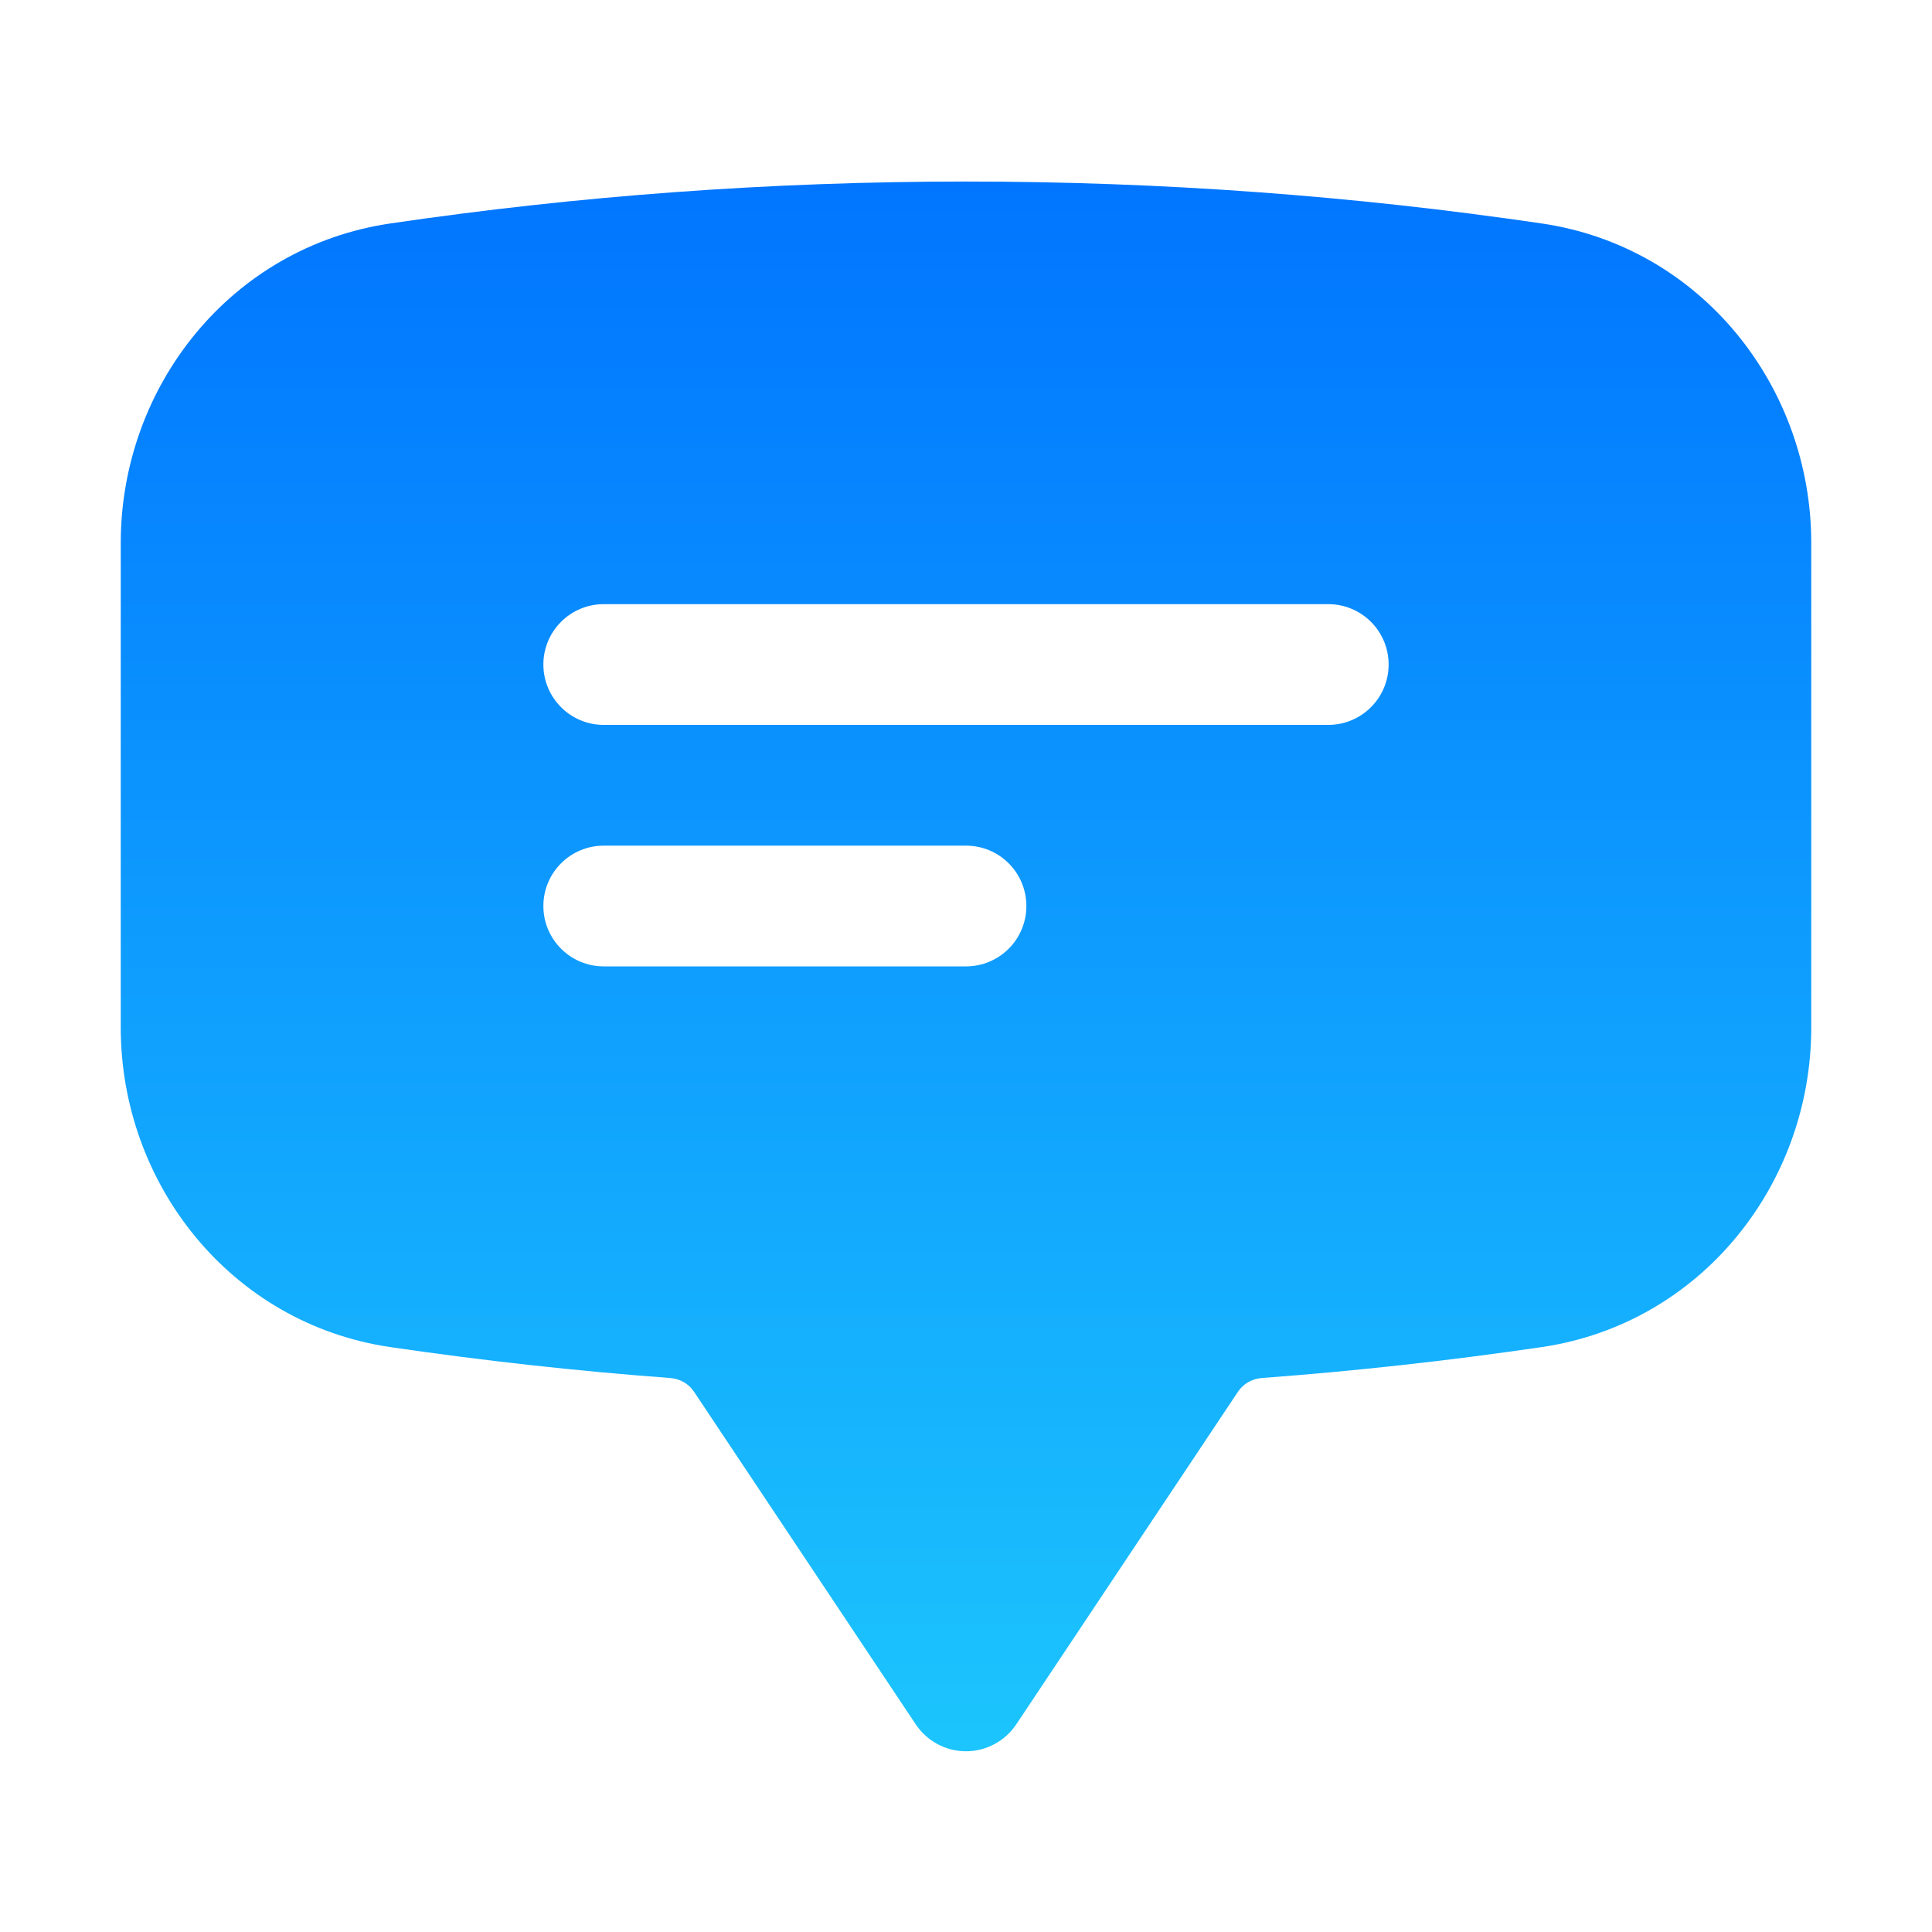 <svg width="24" height="24" viewBox="0 0 24 24" fill="none" xmlns="http://www.w3.org/2000/svg">
<path fill-rule="evenodd" clip-rule="evenodd" d="M4.848 2.776C7.183 2.432 9.571 2.255 12 2.255C14.429 2.255 16.817 2.432 19.152 2.776C21.13 3.066 22.5 4.799 22.5 6.745V12.764C22.5 14.71 21.13 16.443 19.152 16.734C18.005 16.902 16.846 17.031 15.676 17.118C15.551 17.127 15.443 17.192 15.379 17.288L12.624 21.421C12.485 21.629 12.251 21.755 12 21.755C11.749 21.755 11.515 21.629 11.376 21.421L8.621 17.288C8.557 17.192 8.449 17.127 8.324 17.118C7.154 17.031 5.995 16.902 4.848 16.734C2.87 16.443 1.5 14.71 1.5 12.764V6.745C1.5 4.799 2.87 3.067 4.848 2.776ZM6.75 8.255C6.75 7.84 7.086 7.505 7.5 7.505H16.5C16.914 7.505 17.25 7.84 17.25 8.255C17.25 8.669 16.914 9.005 16.5 9.005H7.5C7.086 9.005 6.75 8.669 6.75 8.255ZM7.5 10.505C7.086 10.505 6.75 10.84 6.75 11.255C6.75 11.669 7.086 12.005 7.5 12.005H12C12.414 12.005 12.75 11.669 12.75 11.255C12.75 10.84 12.414 10.505 12 10.505H7.5Z" fill="url(#paint0_linear_1735_1866)"/>
<defs>
<linearGradient id="paint0_linear_1735_1866" x1="12" y1="2.255" x2="12" y2="21.755" gradientUnits="userSpaceOnUse">
<stop stop-color="#0175FF"/>
<stop offset="1" stop-color="#1CC5FD"/>
</linearGradient>
</defs>
</svg>
